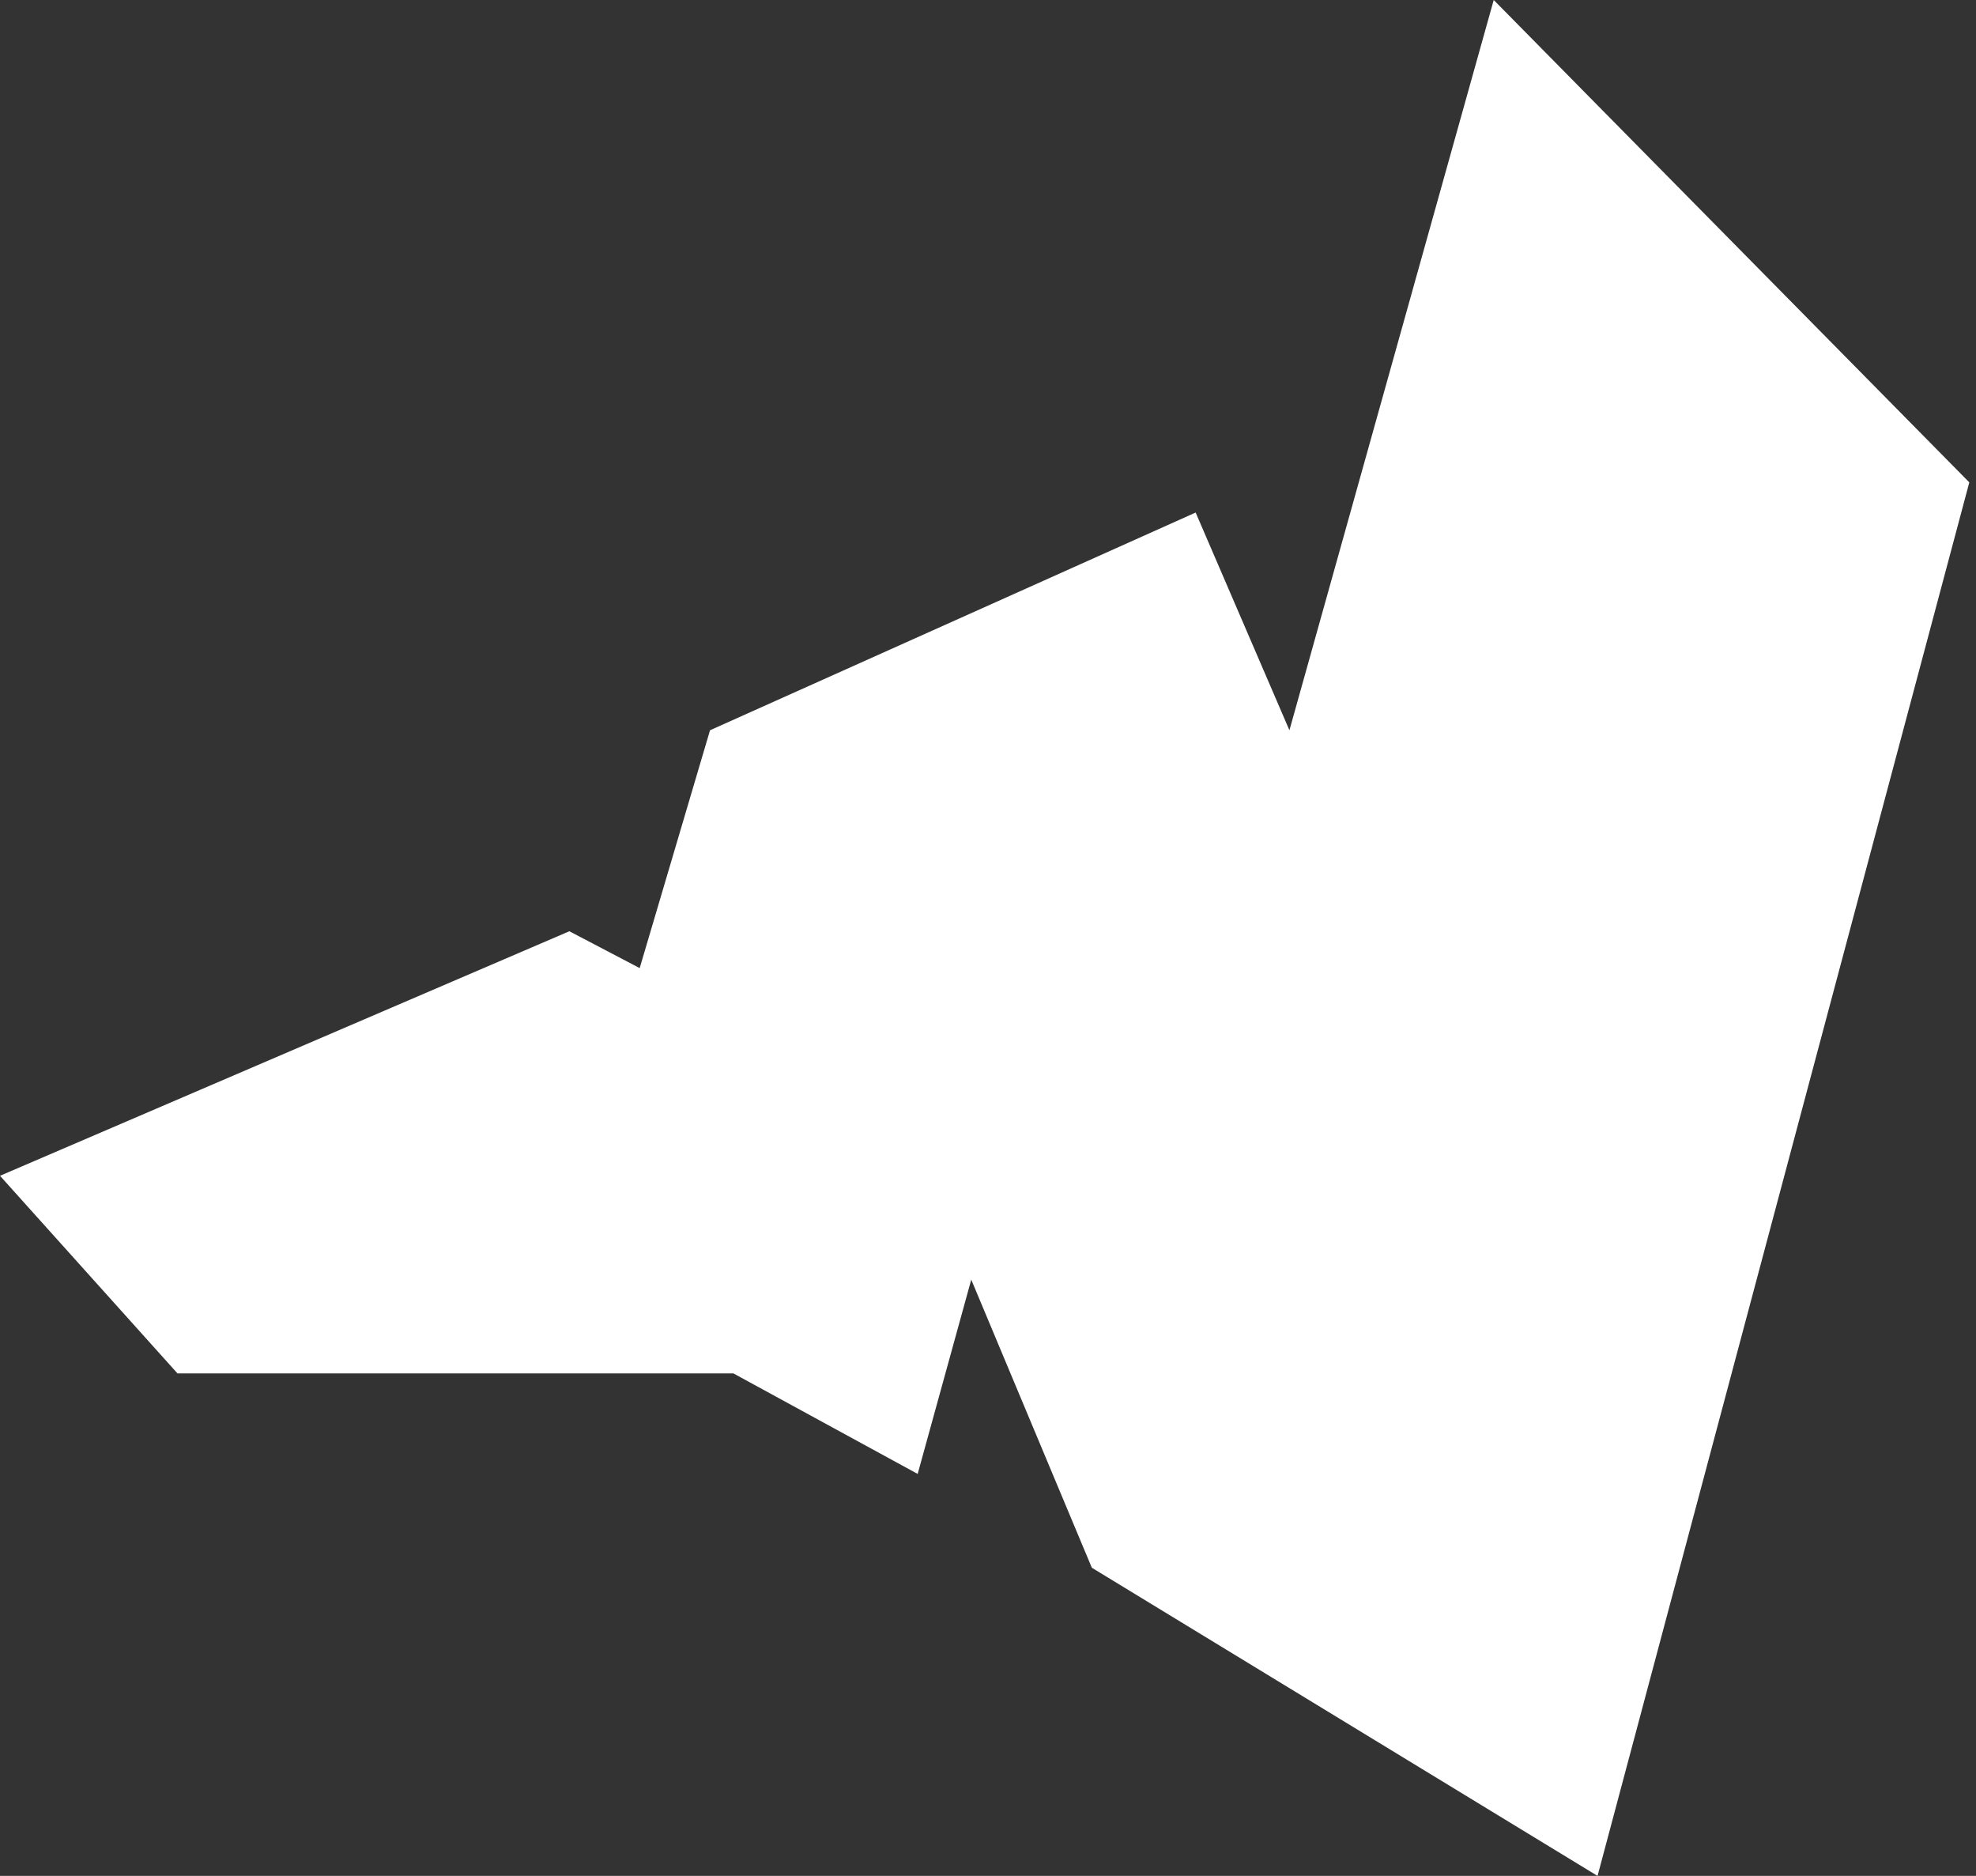<?xml version="1.0" encoding="utf-8"?>
<!-- Generator: Adobe Illustrator 25.4.1, SVG Export Plug-In . SVG Version: 6.00 Build 0)  -->
<svg version="1.1" id="レイヤー_1" xmlns="http://www.w3.org/2000/svg" xmlns:xlink="http://www.w3.org/1999/xlink" x="0px"
	 y="0px" viewBox="0 0 59 56" style="enable-background:new 0 0 59 56;" xml:space="preserve">
<rect x="0" y="0" width="59" height="56" fill="#333333" stroke="none"/>
<style type="text/css">
	.st0{fill:#FFFFFF;}
</style>
<path class="st0" d="M0,35.1l17-7.3l2.1,1.1l2.1-7.1l14.5-6.5l2.8,6.5L44.6,0l14.2,14.4L47.7,56l-15.1-9.2L29,38.2l-1.6,5.8l-5.5-3
	H5.3L0,35.1z"/>
</svg>
